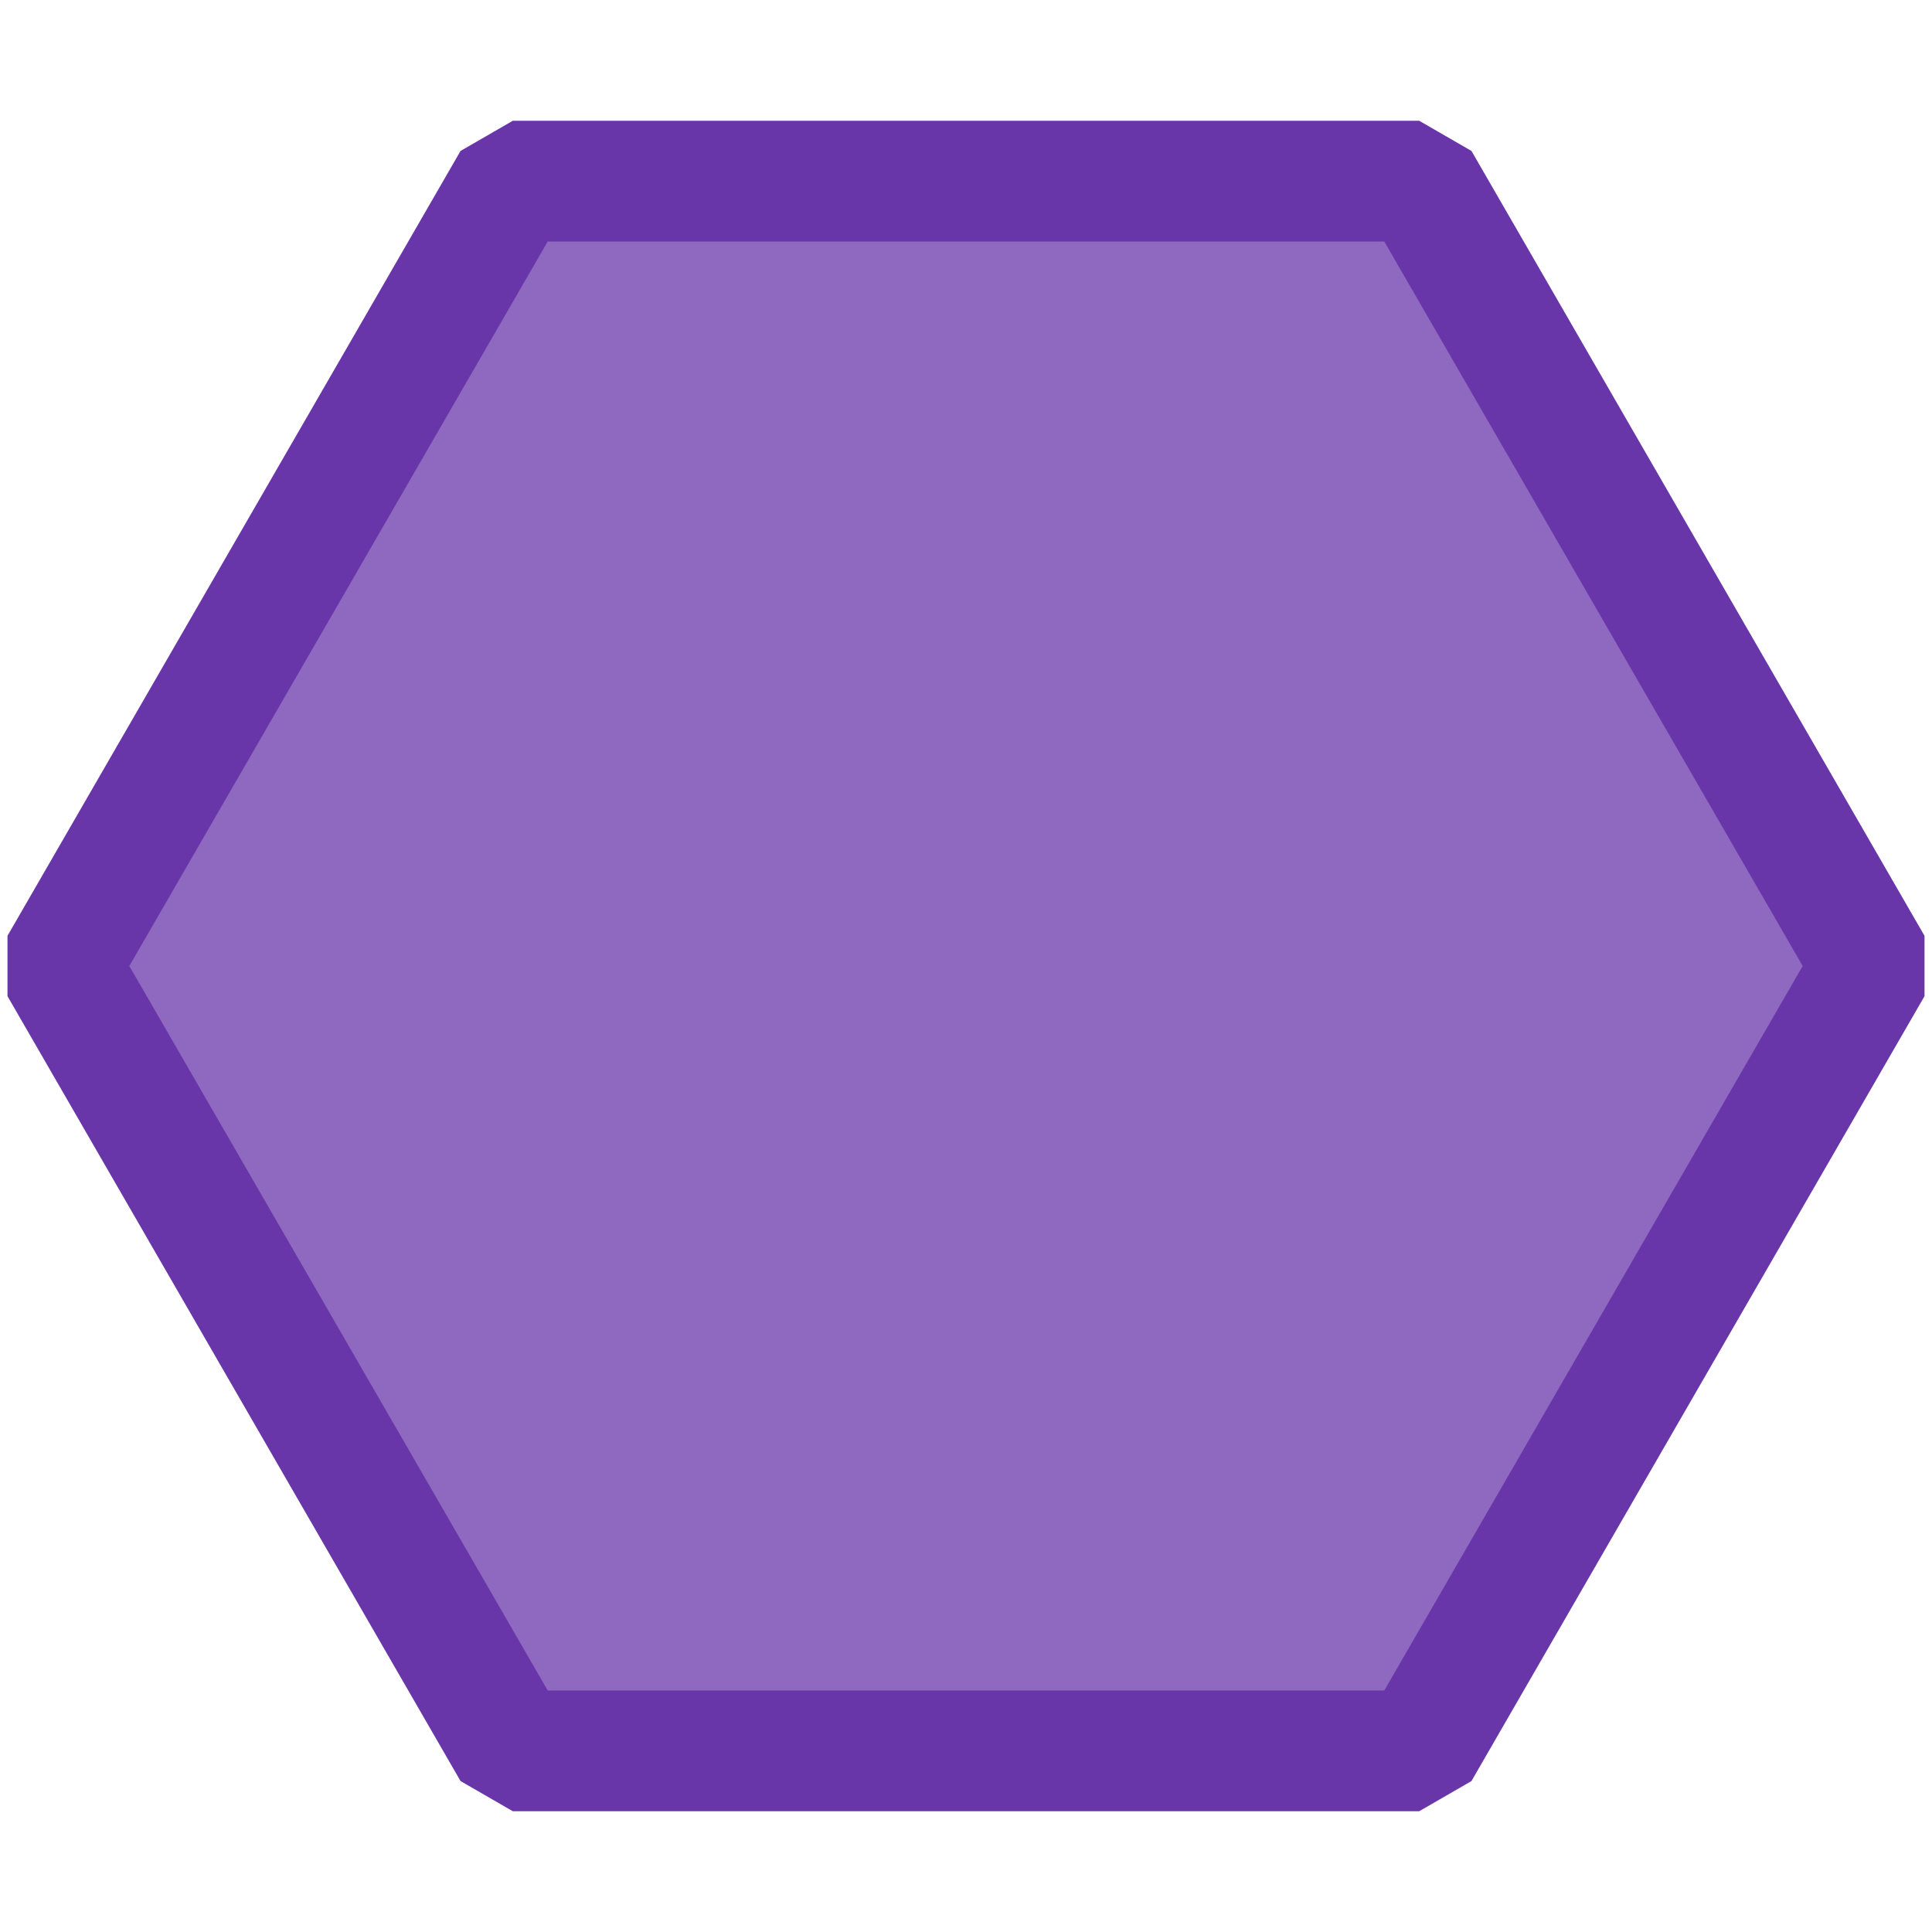 <svg xmlns="http://www.w3.org/2000/svg" viewBox="0 0 16 16">
  <defs>
    <style>.canvas{fill: none; opacity: 0;}.light-purple{fill: #6936aa; opacity: 1;}.cls-1{opacity:0.75;}</style>
  </defs>
  <title>IconLightProductionBreakpointOn</title>
  <g id="canvas" class="canvas">
    <path class="canvas" d="M16,16H0V0H16Z" />
  </g>
  <g id="level-1">
    <g class="cls-1">
      <path class="light-purple" d="M15.506,8l-3.753,6.5H4.247L.494,8,4.247,1.5h7.506Z" />
    </g>
    <path class="light-purple" d="M11.753,15H4.247l-.433-.25L.062,8.25v-.5l3.752-6.5L4.247,1h7.506l.433.25,3.752,6.5v.5l-3.752,6.5ZM4.536,14h6.928l3.465-6L11.464,2H4.536L1.071,8Z" />
  </g>
</svg>

